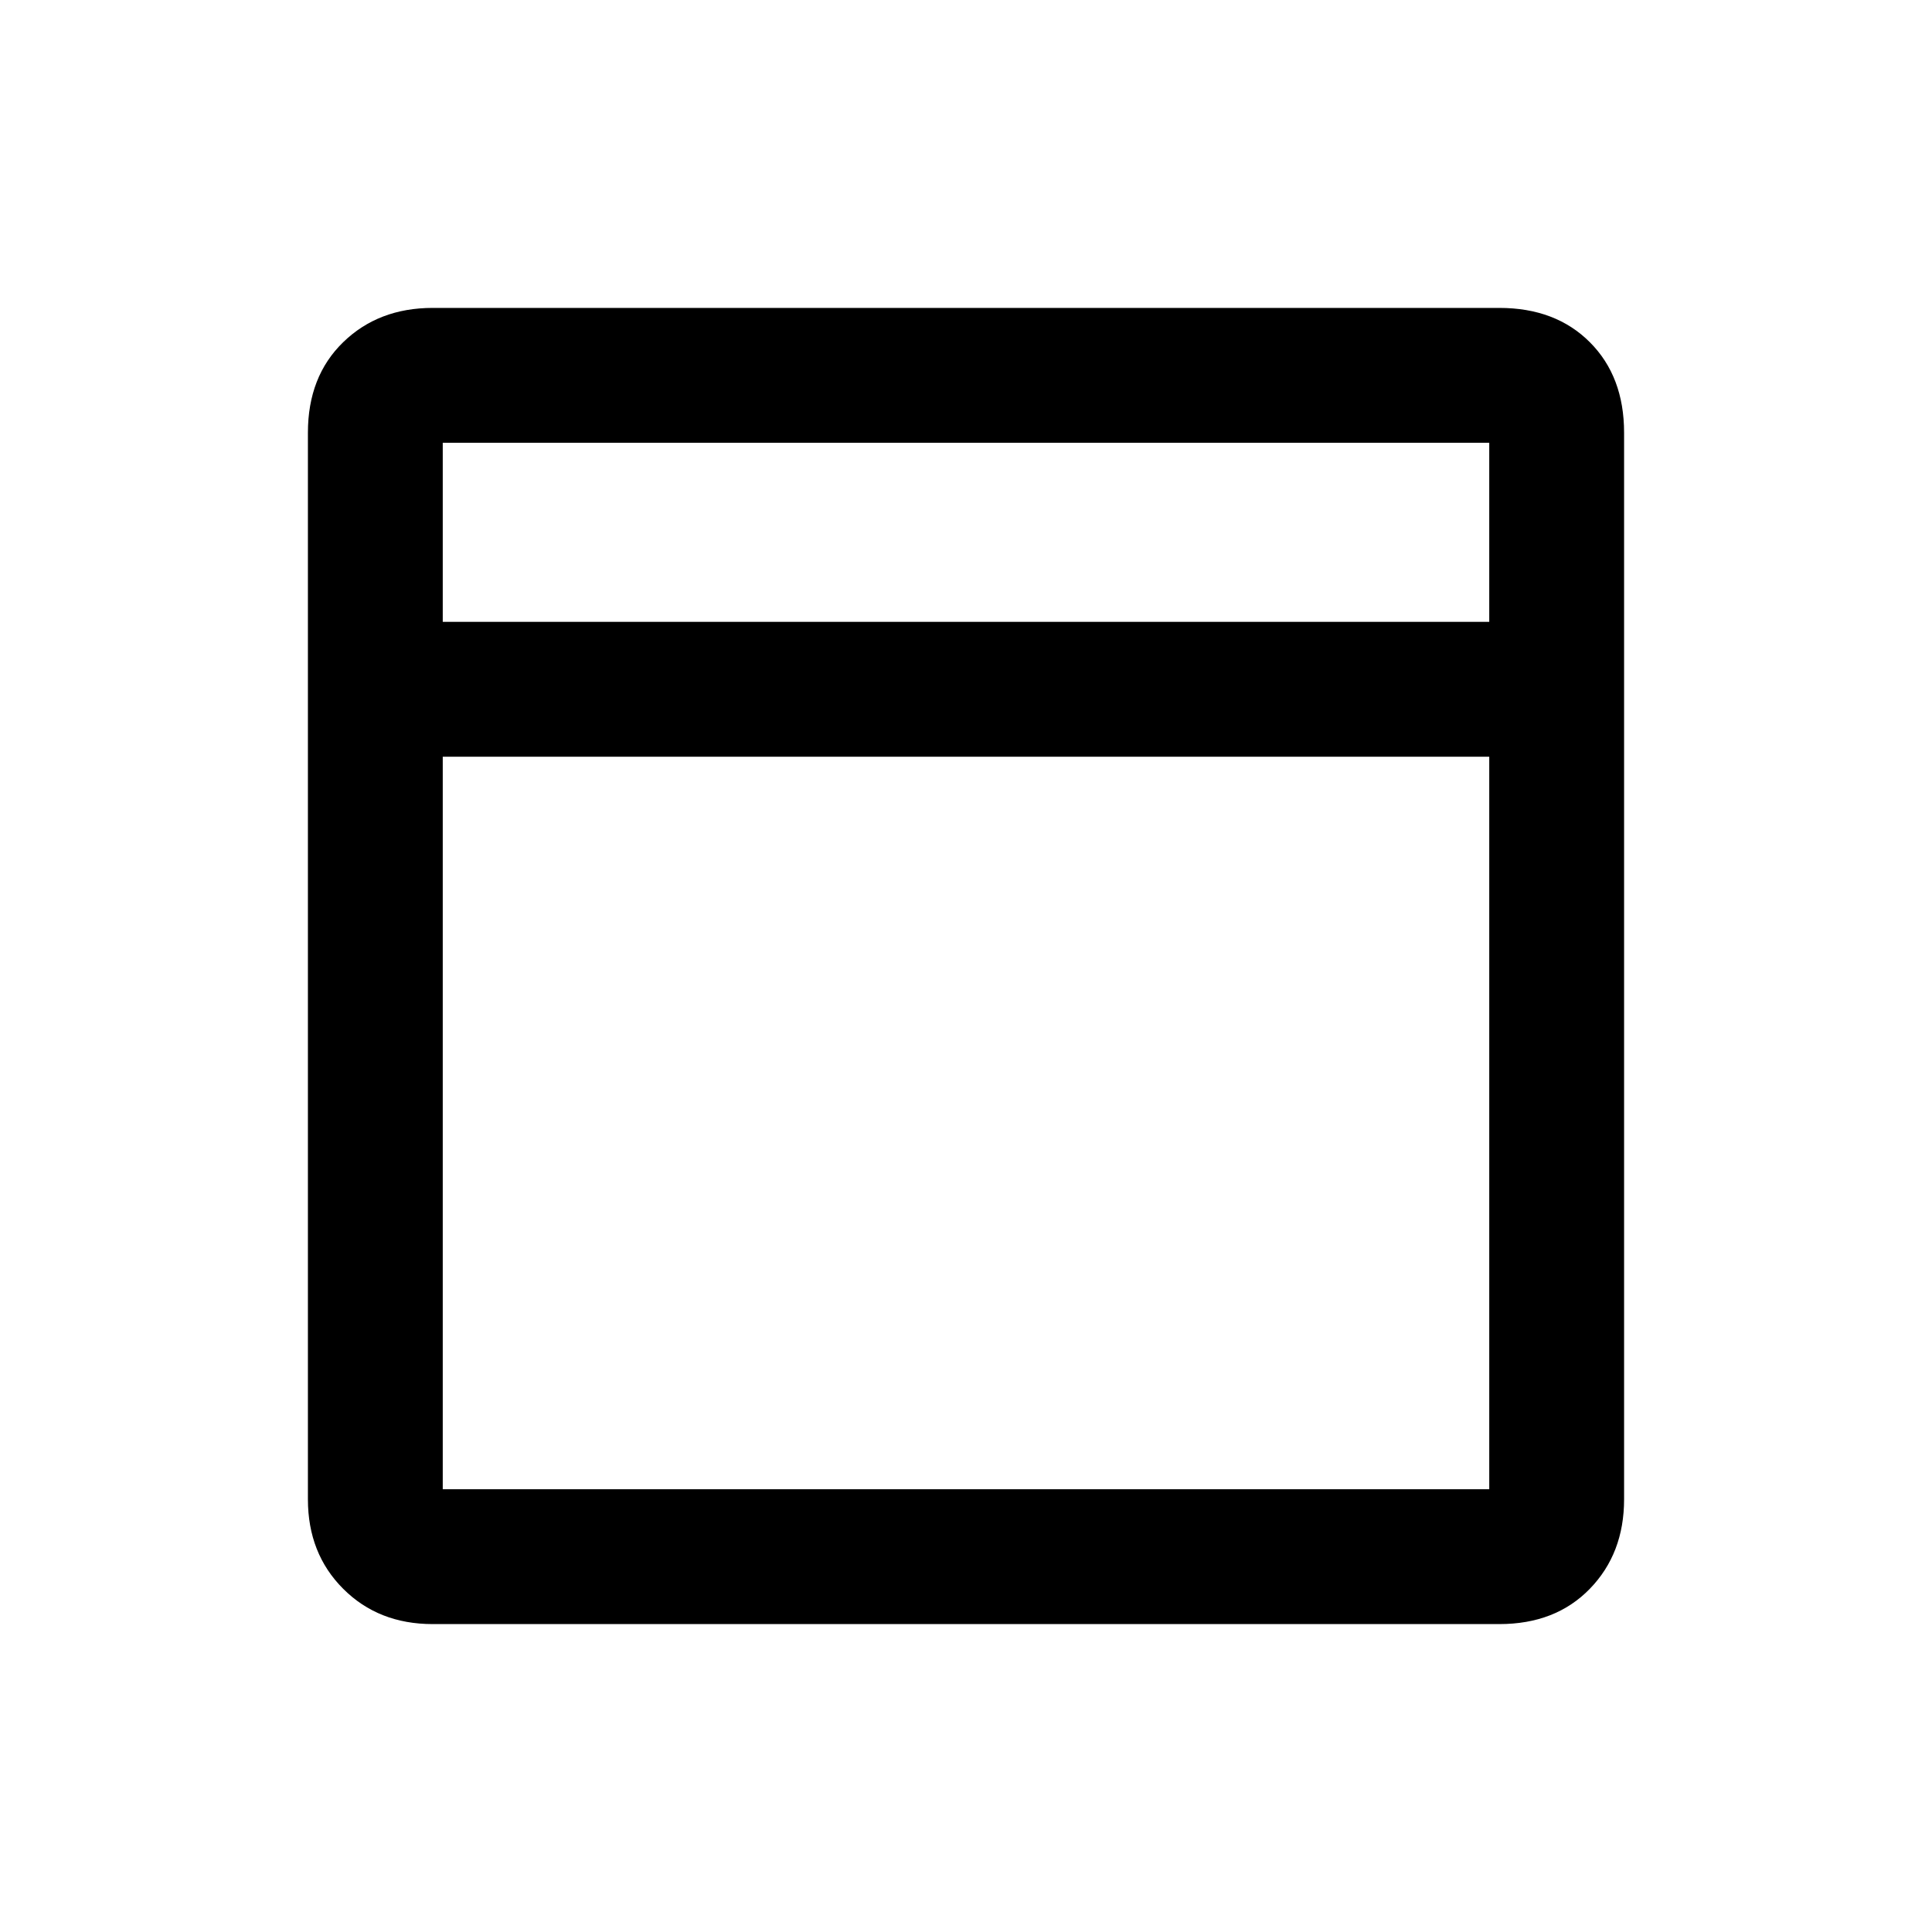 <svg xmlns="http://www.w3.org/2000/svg" height="20" viewBox="0 -960 960 960" width="20"><path d="M215-153q-26.94 0-44.47-17.53Q153-188.06 153-215v-530q0-27.94 17.53-44.97Q188.06-807 215-807h530q27.94 0 44.97 17.03Q807-772.94 807-745v530q0 26.94-17.03 44.47Q772.94-153 745-153H215Zm5-498h520v-89H220v89Zm520 67H220v364h520v-364Zm-520-67v67-67Zm0 0v-89 89Zm0 67v364-364Z"/></svg>